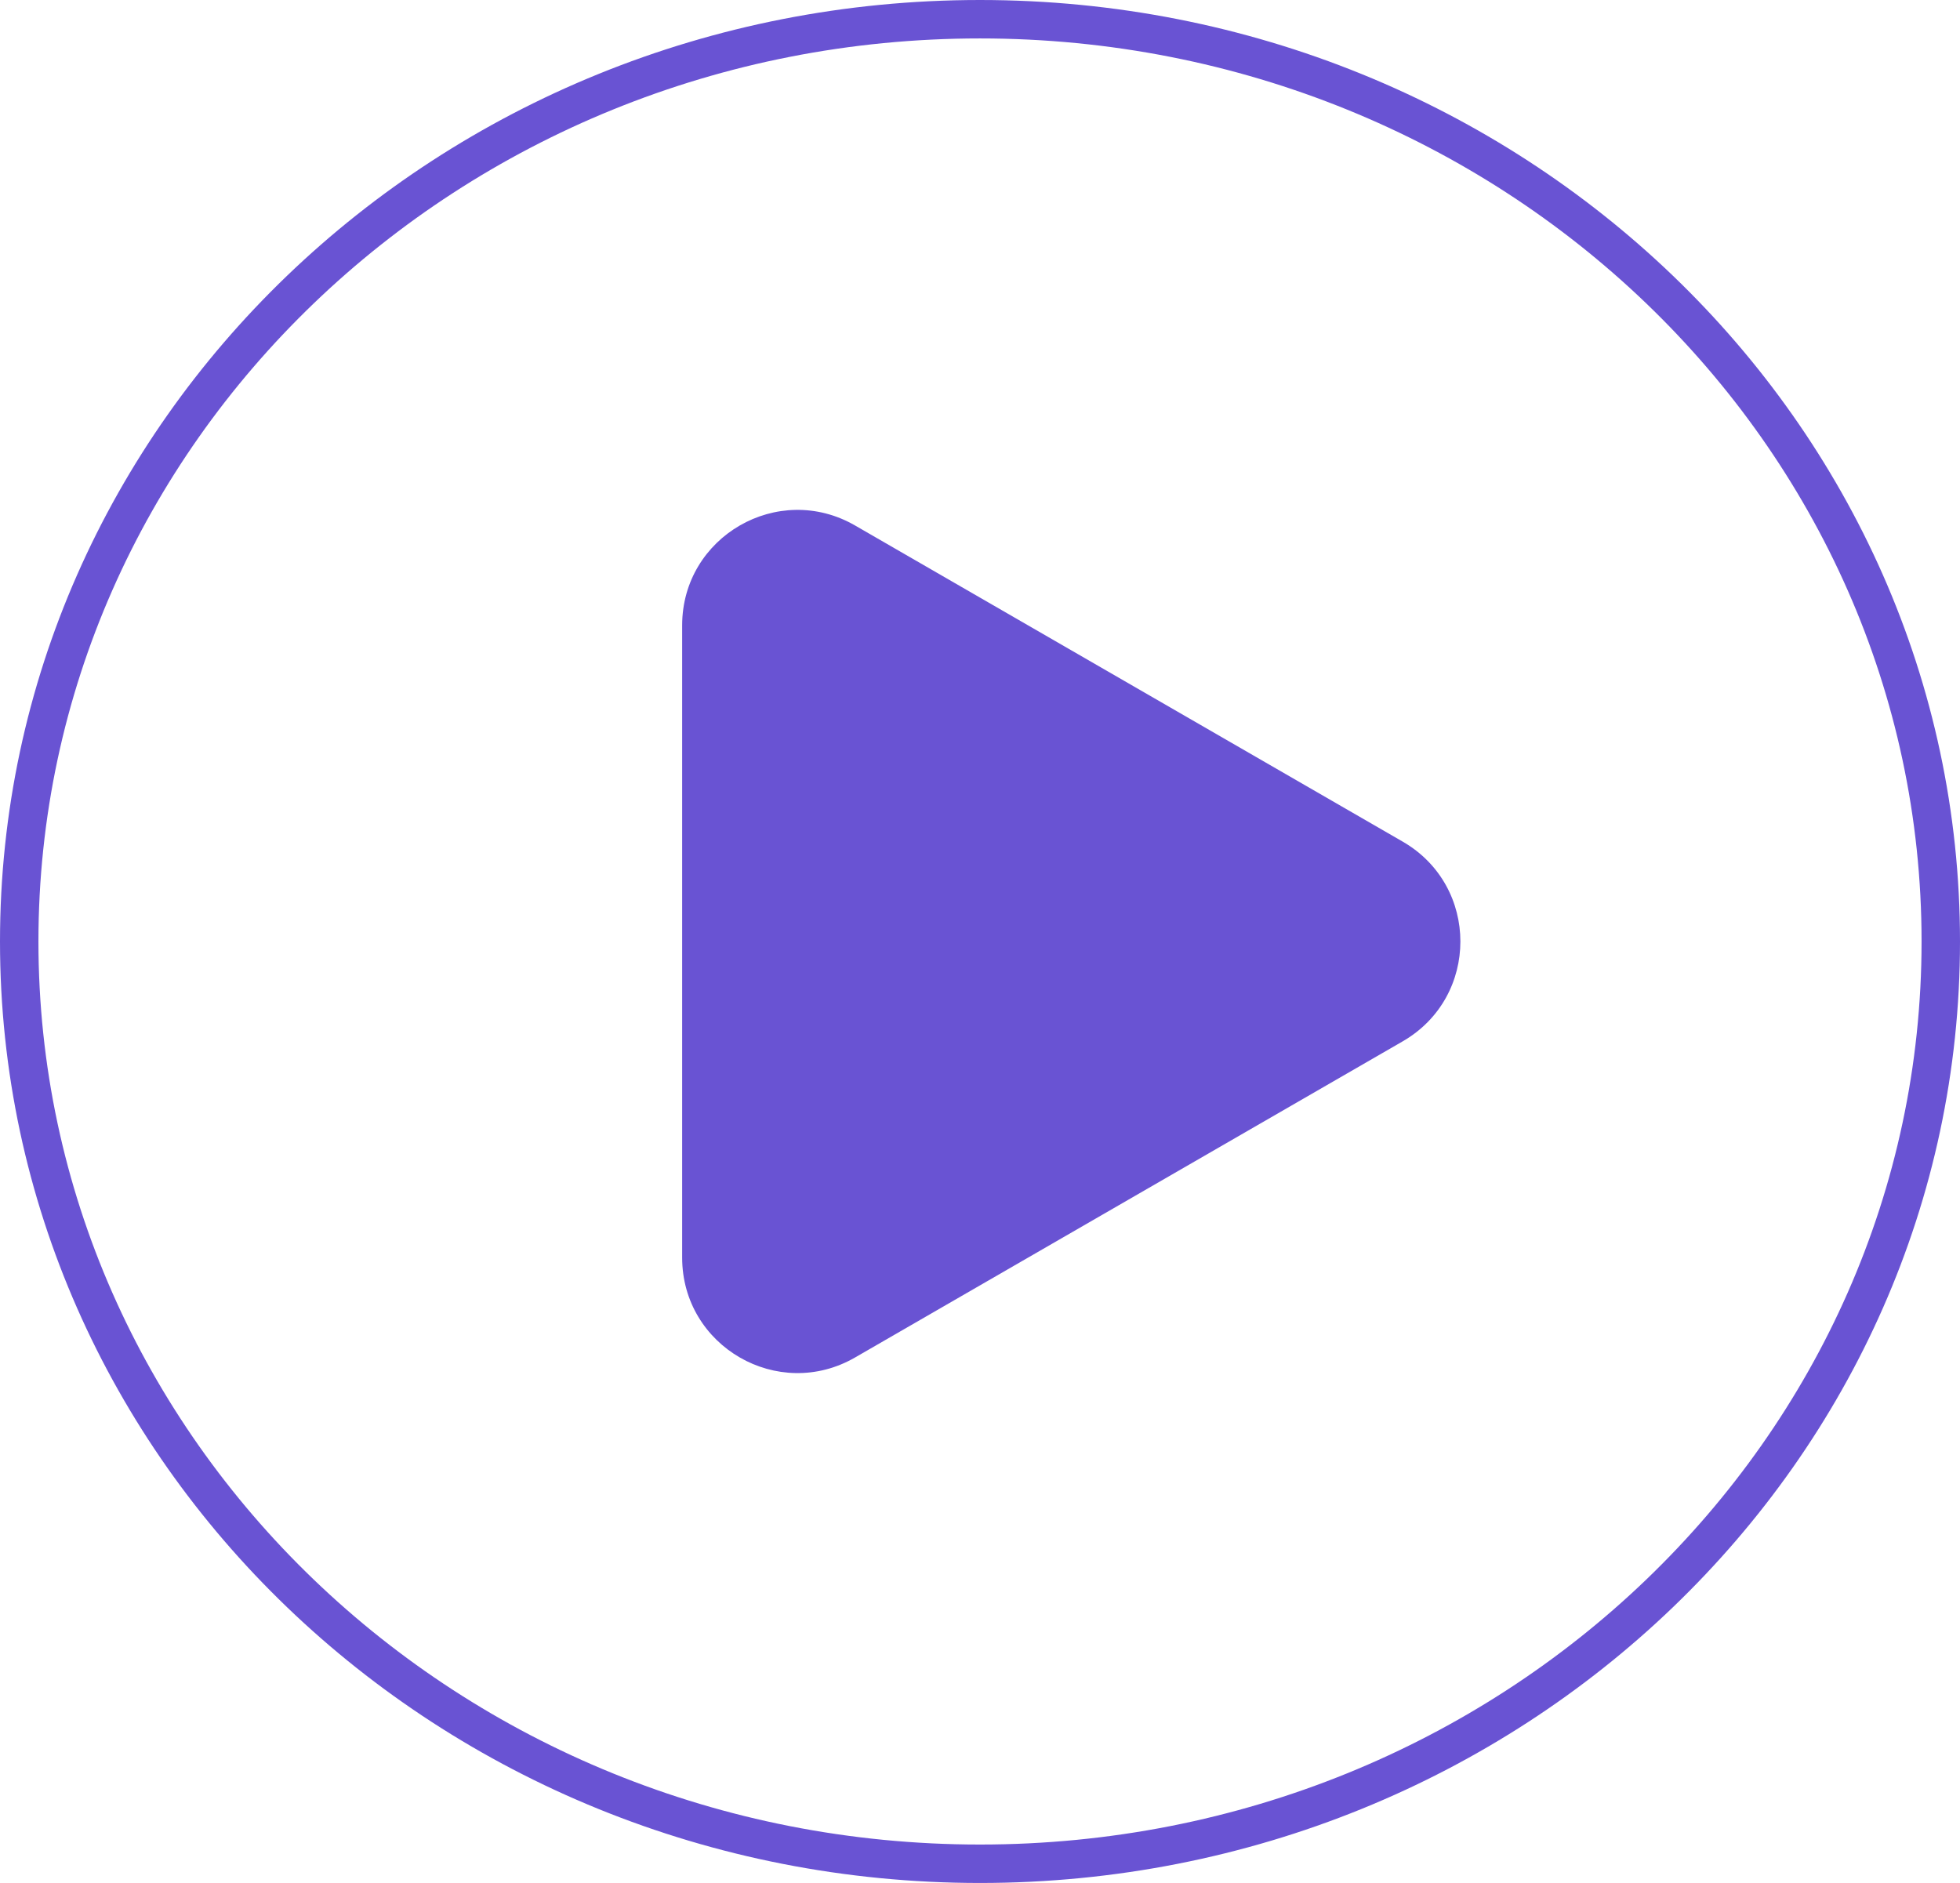 <svg width="51" height="49" viewBox="0 0 51 49" fill="none" xmlns="http://www.w3.org/2000/svg">
<path d="M50.5 24.5C50.5 37.736 39.326 48.5 25.5 48.5C11.674 48.5 0.5 37.736 0.5 24.5C0.5 11.264 11.674 0.5 25.5 0.5C39.326 0.5 50.5 11.264 50.5 24.5Z" stroke="#6953D3"/>
<path d="M36.5 21.902C38.5 23.057 38.5 25.943 36.5 27.098L22.25 35.325C20.25 36.48 17.75 35.037 17.75 32.727V16.273C17.75 13.963 20.25 12.52 22.25 13.675L36.5 21.902Z" fill="#6953D3"/>
</svg>
